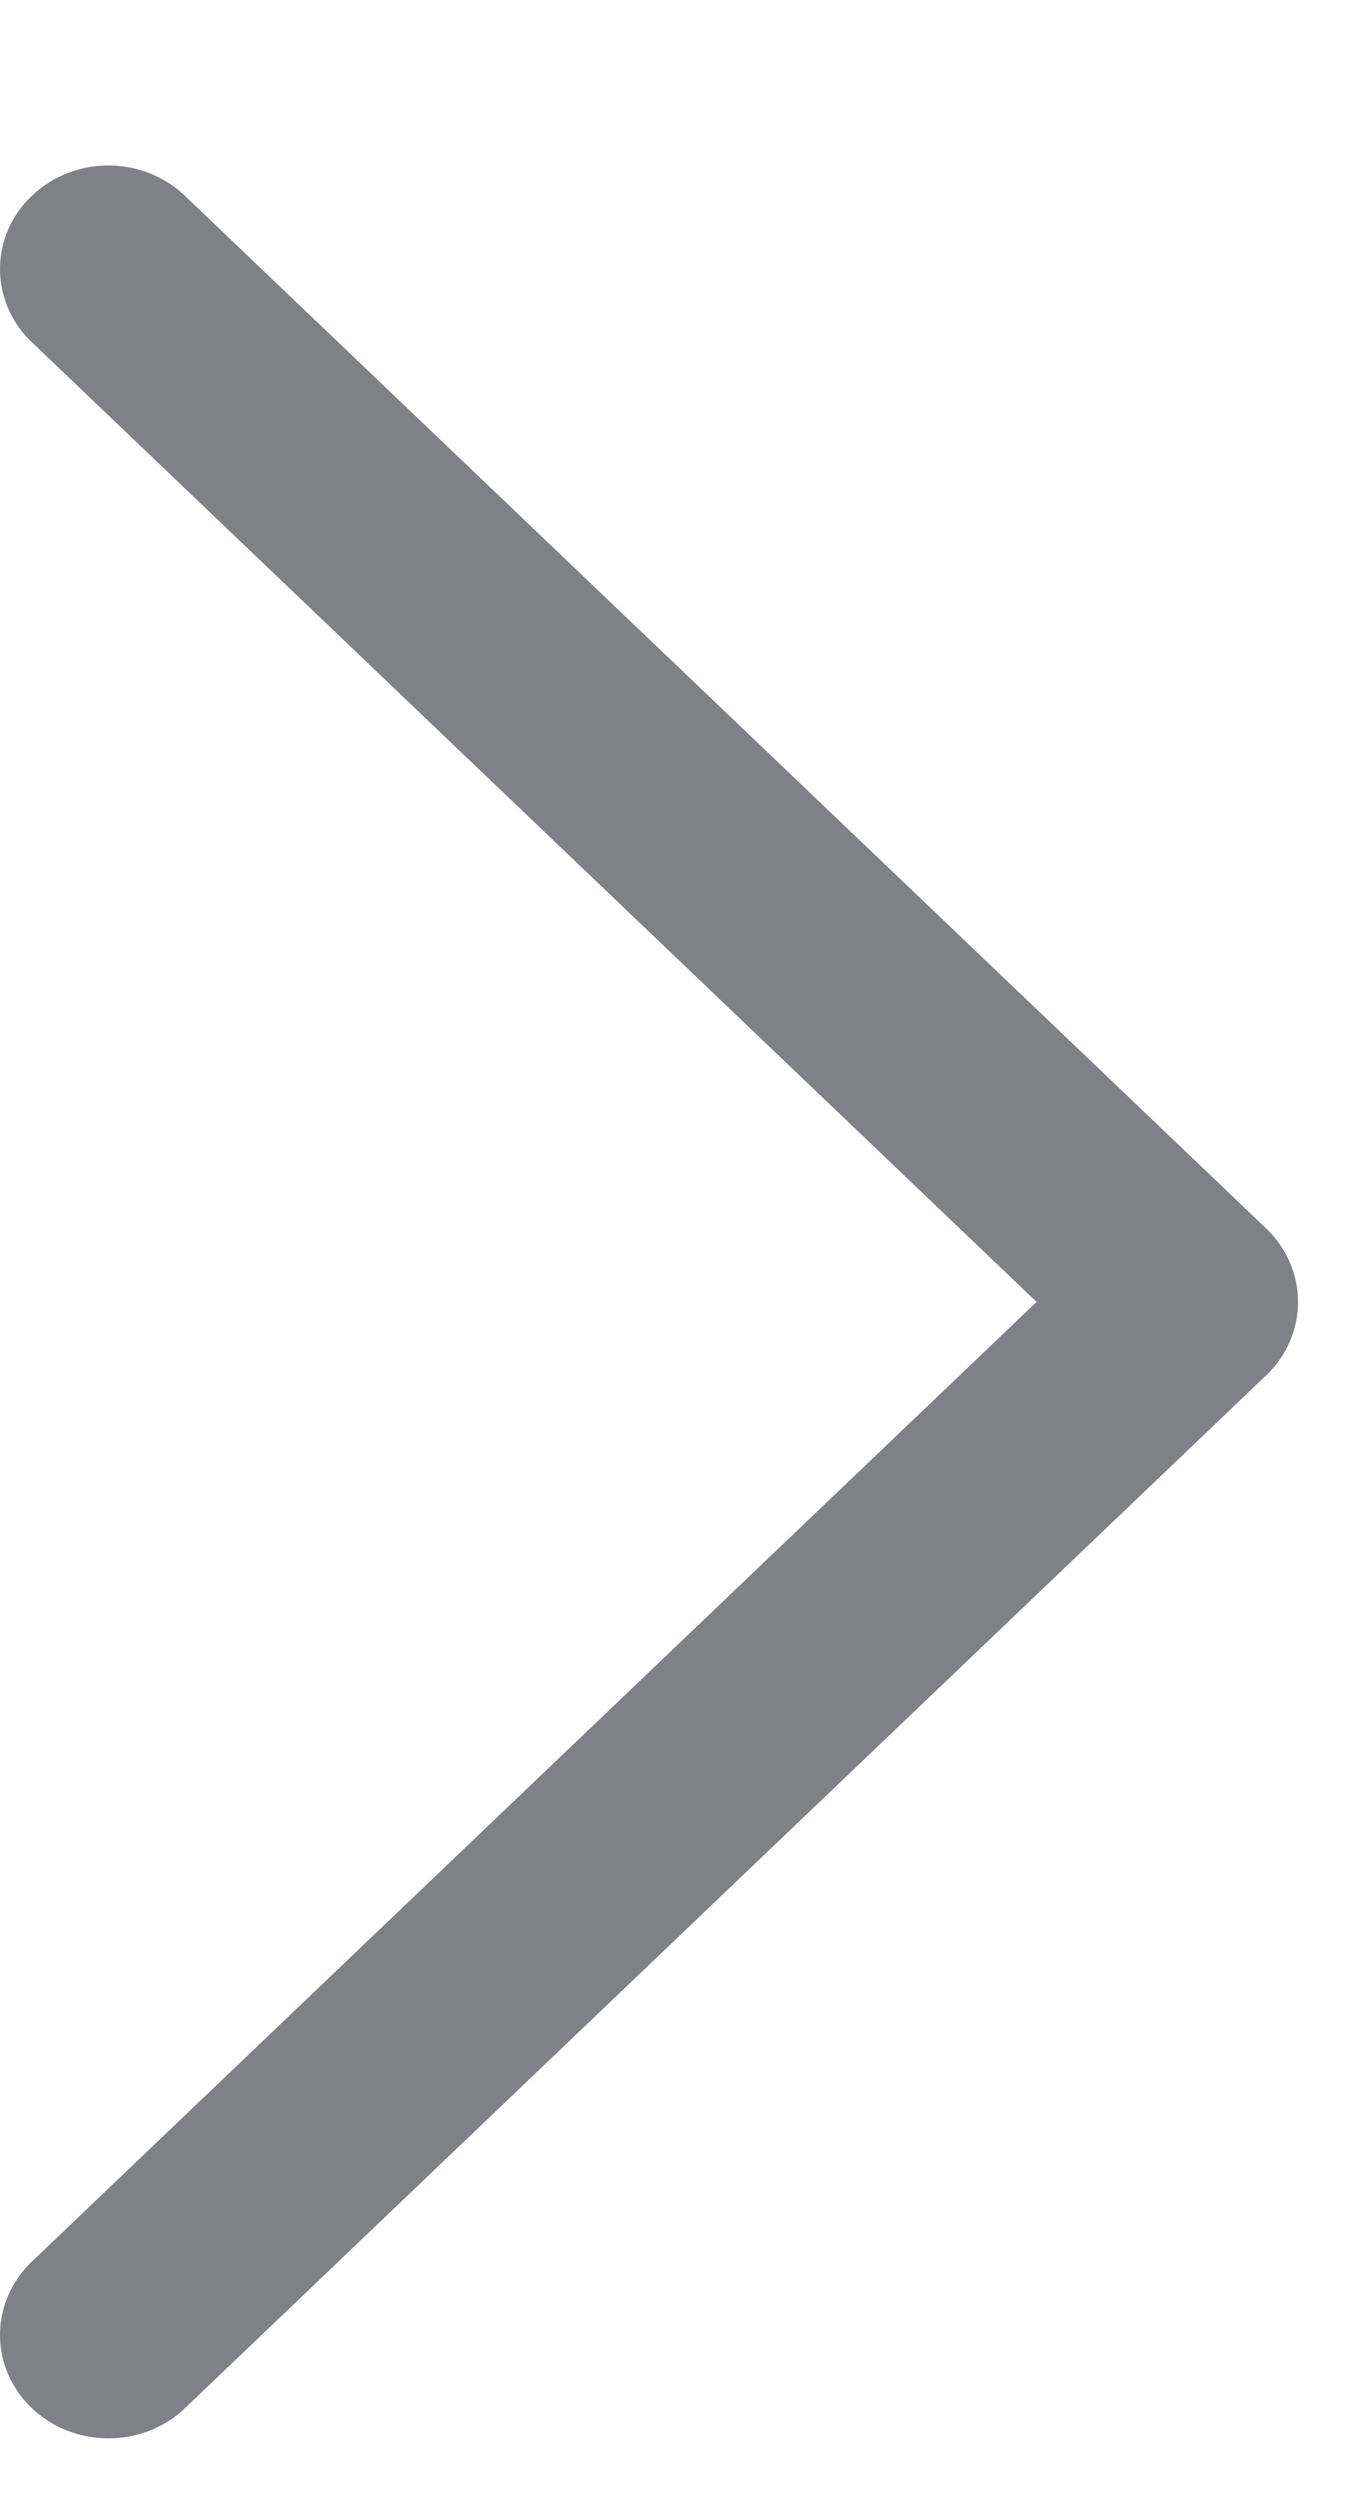 <svg width="6" height="11" viewBox="0 0 6 11" fill="none" xmlns="http://www.w3.org/2000/svg">
  <path fillRule="evenodd" clipRule="evenodd" d="M5.575 5.406C5.664 5.492 5.714 5.608 5.714 5.728C5.714 5.849 5.664 5.965 5.575 6.05L0.803 10.606C0.712 10.687 0.592 10.73 0.469 10.728C0.345 10.726 0.227 10.678 0.14 10.595C0.052 10.511 0.002 10.399 7.43488e-05 10.281C-0.002 10.163 0.044 10.049 0.128 9.962L4.563 5.728L0.128 1.494C0.044 1.408 -0.002 1.294 7.43488e-05 1.176C0.002 1.058 0.052 0.945 0.14 0.862C0.227 0.778 0.345 0.73 0.469 0.728C0.592 0.726 0.712 0.77 0.803 0.851L5.575 5.406Z" fill="#7F8186" />
</svg>

